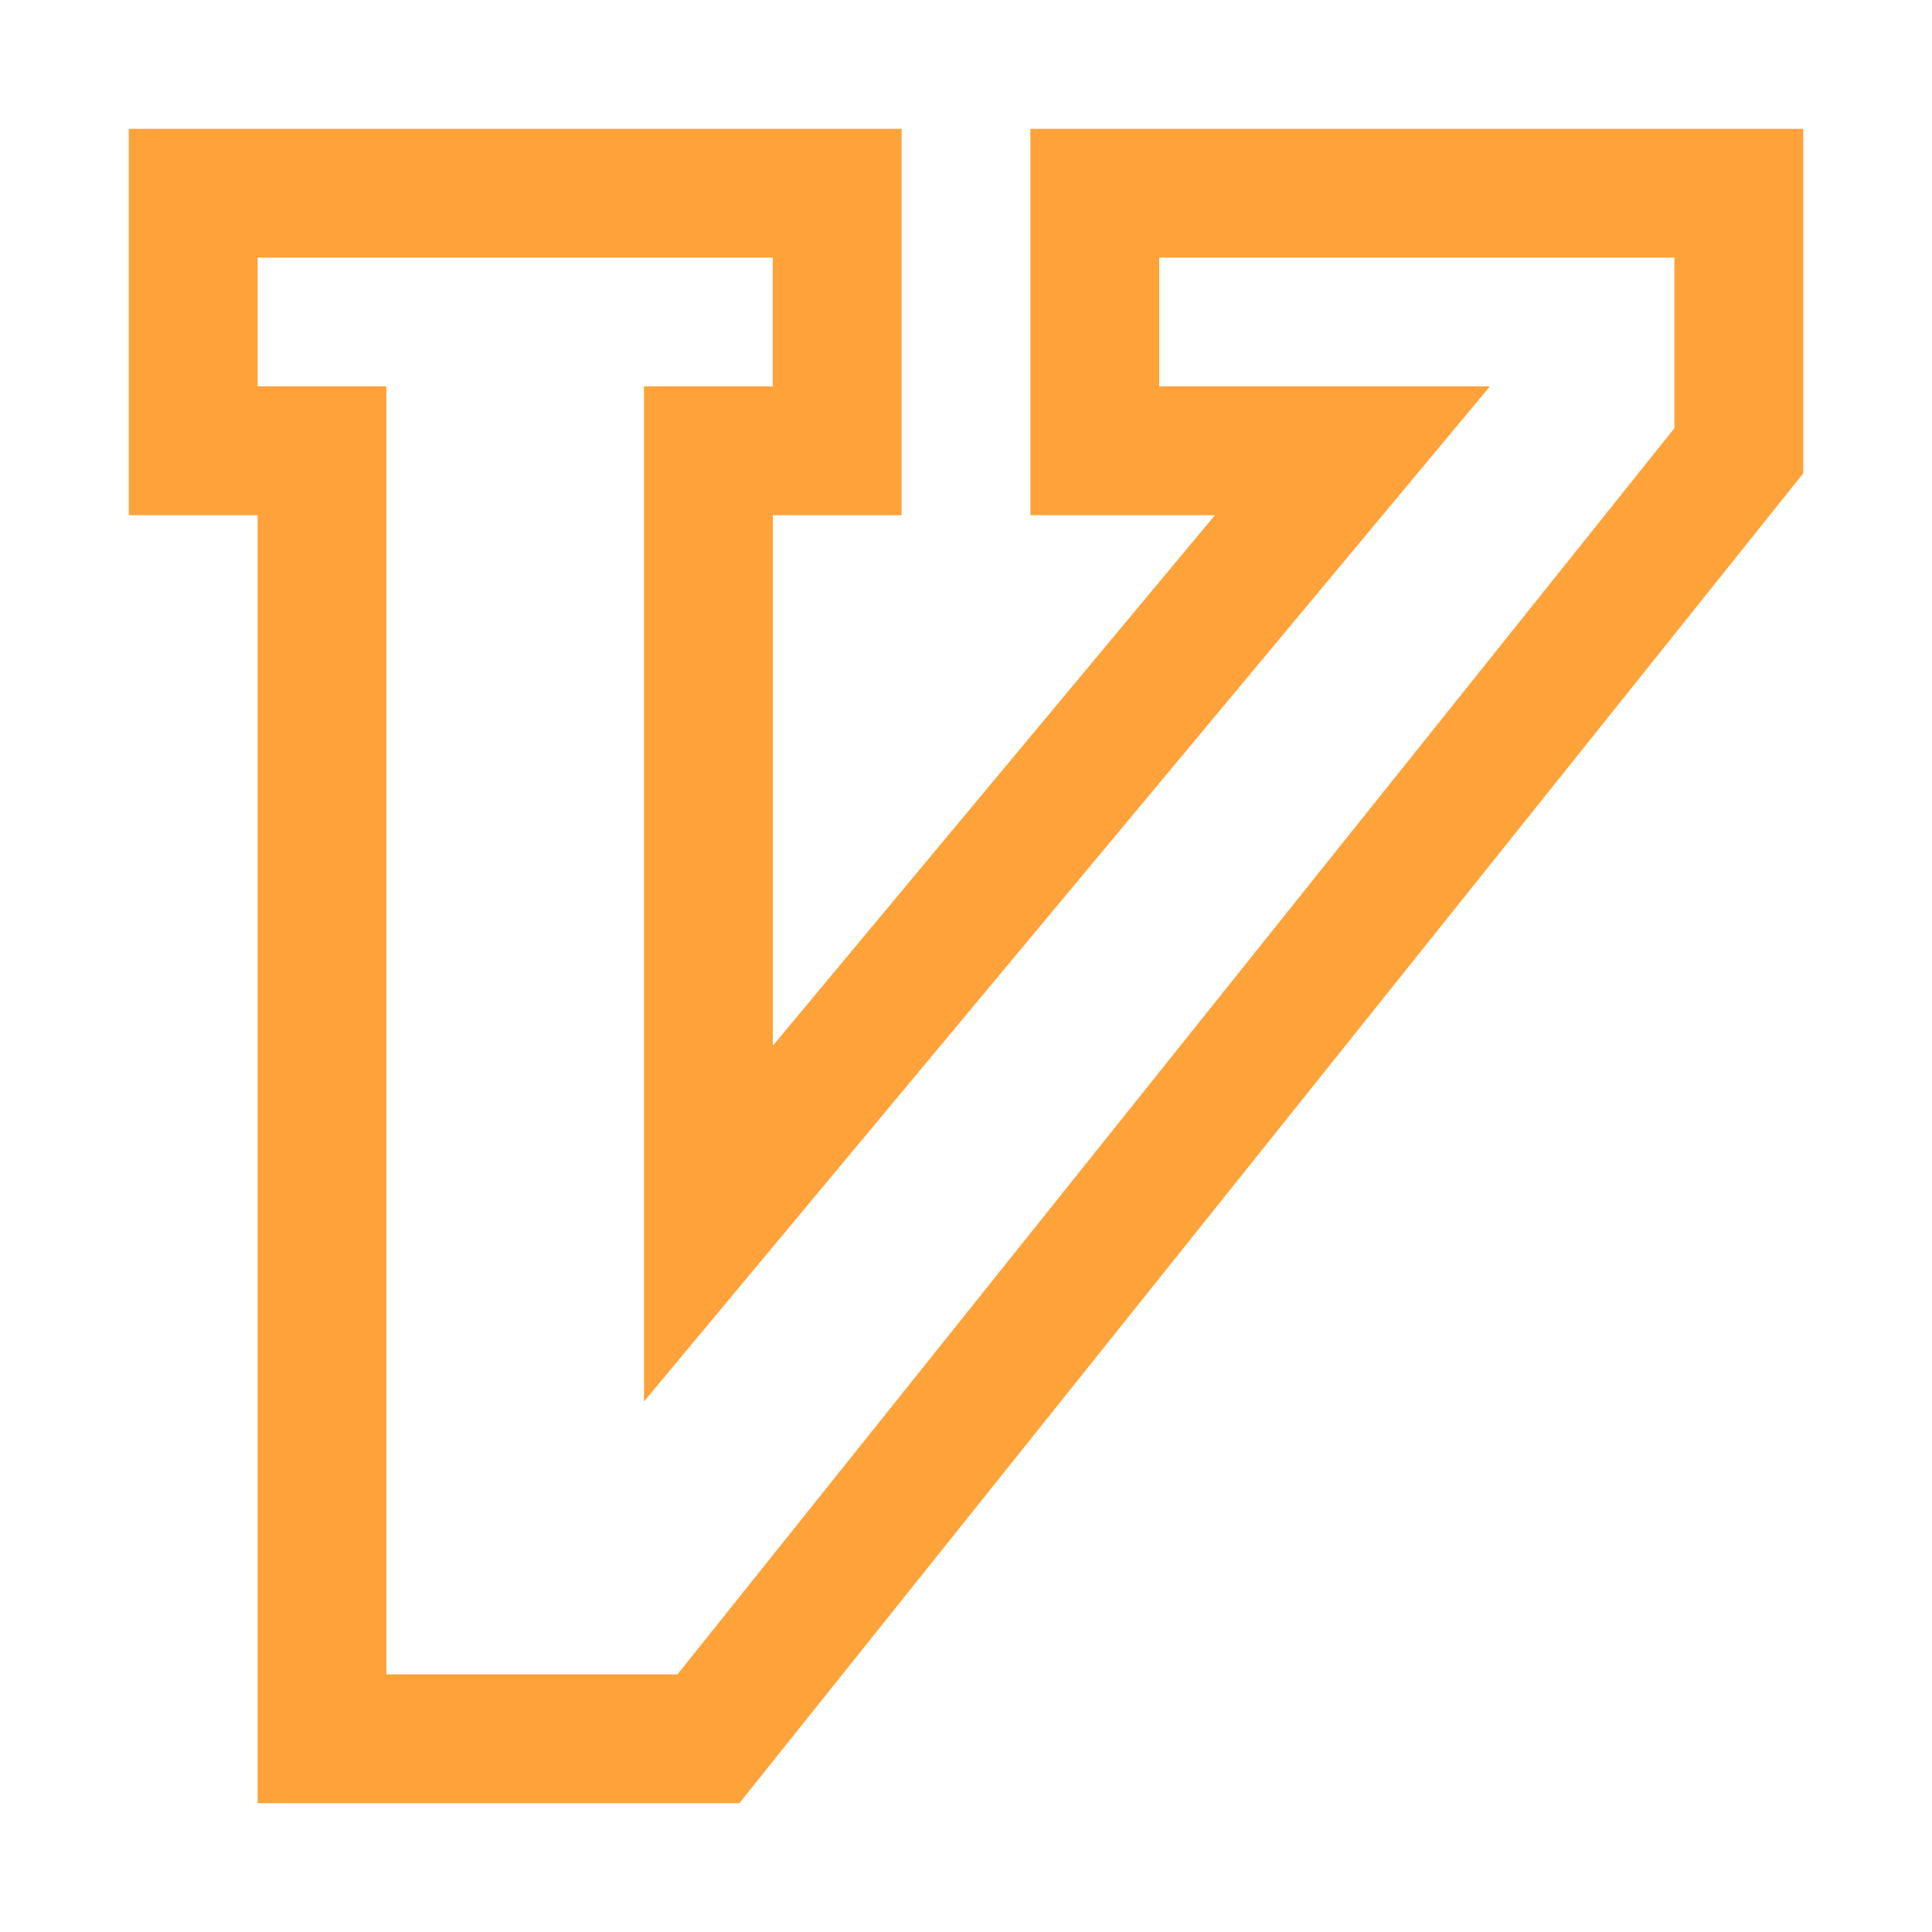 <svg width="24" height="24" viewBox="0 0 15 15" fill="none" xmlns="http://www.w3.org/2000/svg">
<path d="M1.5 3.5H2.5V13.5H5.5L13.5 3.5V1.5H8.5V3.5H10.5L5.5 9.5V3.5H6.5V1.5H1.5V3.5Z" stroke="#FFA23A"/>
</svg>